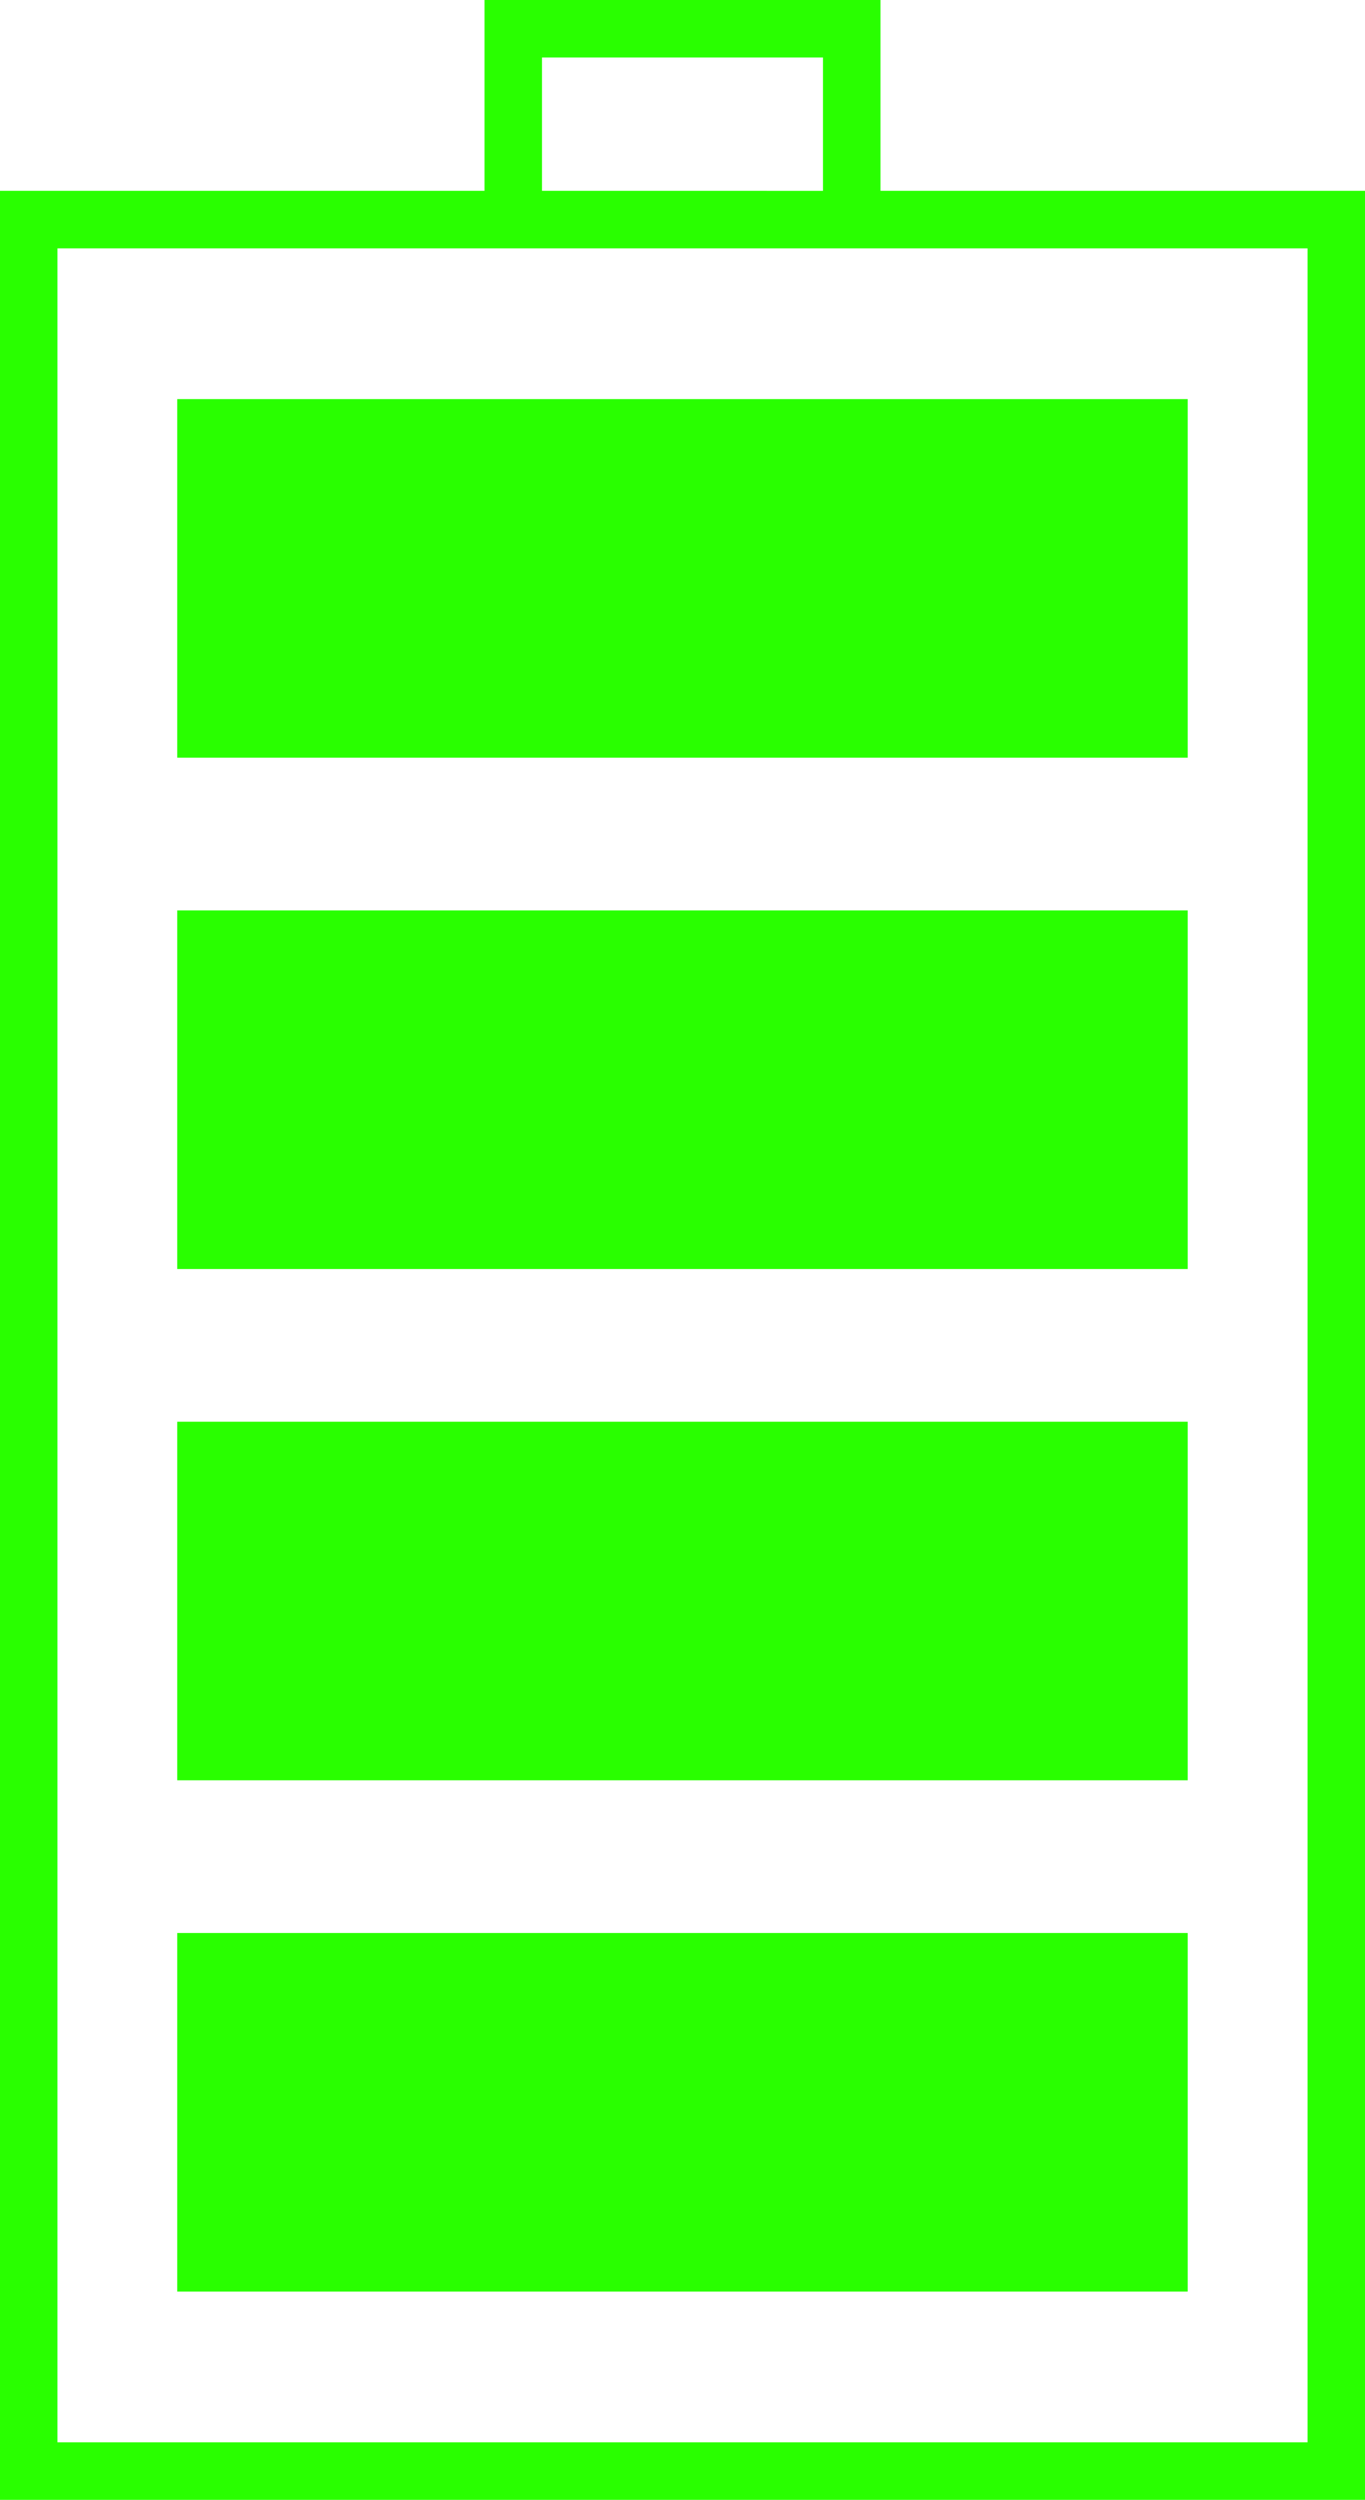<?xml version="1.0" encoding="UTF-8" standalone="no"?>
<svg
   xmlns:dc="http://purl.org/dc/elements/1.1/"
   xmlns:cc="http://creativecommons.org/ns#"
   xmlns:rdf="http://www.w3.org/1999/02/22-rdf-syntax-ns#"
   xmlns:svg="http://www.w3.org/2000/svg"
   xmlns="http://www.w3.org/2000/svg"
   xmlns:sodipodi="http://sodipodi.sourceforge.net/DTD/sodipodi-0.dtd"
   xmlns:inkscape="http://www.inkscape.org/namespaces/inkscape"
   version="1.1"
   x="0px"
   y="0px"
   viewBox="0 0 43.709 80"
   enable-background="new 0 0 96 96"
   xml:space="preserve"
   id="svg18"
   sodipodi:docname="noun_Battery_1277744.svg"
   width="43.709"
   height="80"
   inkscape:version="0.92.3 (2405546, 2018-03-11)"><defs
     id="defs22" /><sodipodi:namedview
     pagecolor="#ffffff"
     bordercolor="#666666"
     borderopacity="1"
     objecttolerance="10"
     gridtolerance="10"
     guidetolerance="10"
     inkscape:pageopacity="0"
     inkscape:pageshadow="2"
     inkscape:window-width="954"
     inkscape:window-height="1042"
     id="namedview20"
     showgrid="false"
     inkscape:zoom="1.9666667"
     inkscape:cx="-2.7081732"
     inkscape:cy="48.338983"
     inkscape:window-x="0"
     inkscape:window-y="16"
     inkscape:window-maximized="0"
     inkscape:current-layer="svg18" /><g
     id="g12"
     transform="translate(-26.146,-8)"
     style="fill:#29ff00;fill-opacity:1"><path
       d="M 54.34,14.107 V 8 H 41.661 v 6.107 H 26.146 V 88 H 69.855 V 14.107 Z M 43.501,9.84 h 8.998 v 4.267 H 43.501 Z M 68.015,86.159 H 27.986 V 15.948 H 41.661 54.34 68.015 Z"
       id="path2"
       inkscape:connector-curvature="0"
       style="fill:#29ff00;fill-opacity:1" /><rect
       x="31.821"
       y="20.772"
       width="32.357"
       height="11.475"
       id="rect4"
       style="fill:#29ff00;fill-opacity:1" /><rect
       x="31.821"
       y="37.135"
       width="32.357"
       height="11.476"
       id="rect6"
       style="fill:#29ff00;fill-opacity:1" /><rect
       x="31.821"
       y="53.498"
       width="32.357"
       height="11.475"
       id="rect8"
       style="fill:#29ff00;fill-opacity:1" /><rect
       x="31.821"
       y="69.86"
       width="32.357"
       height="11.475"
       id="rect10"
       style="fill:#29ff00;fill-opacity:1" /></g></svg>